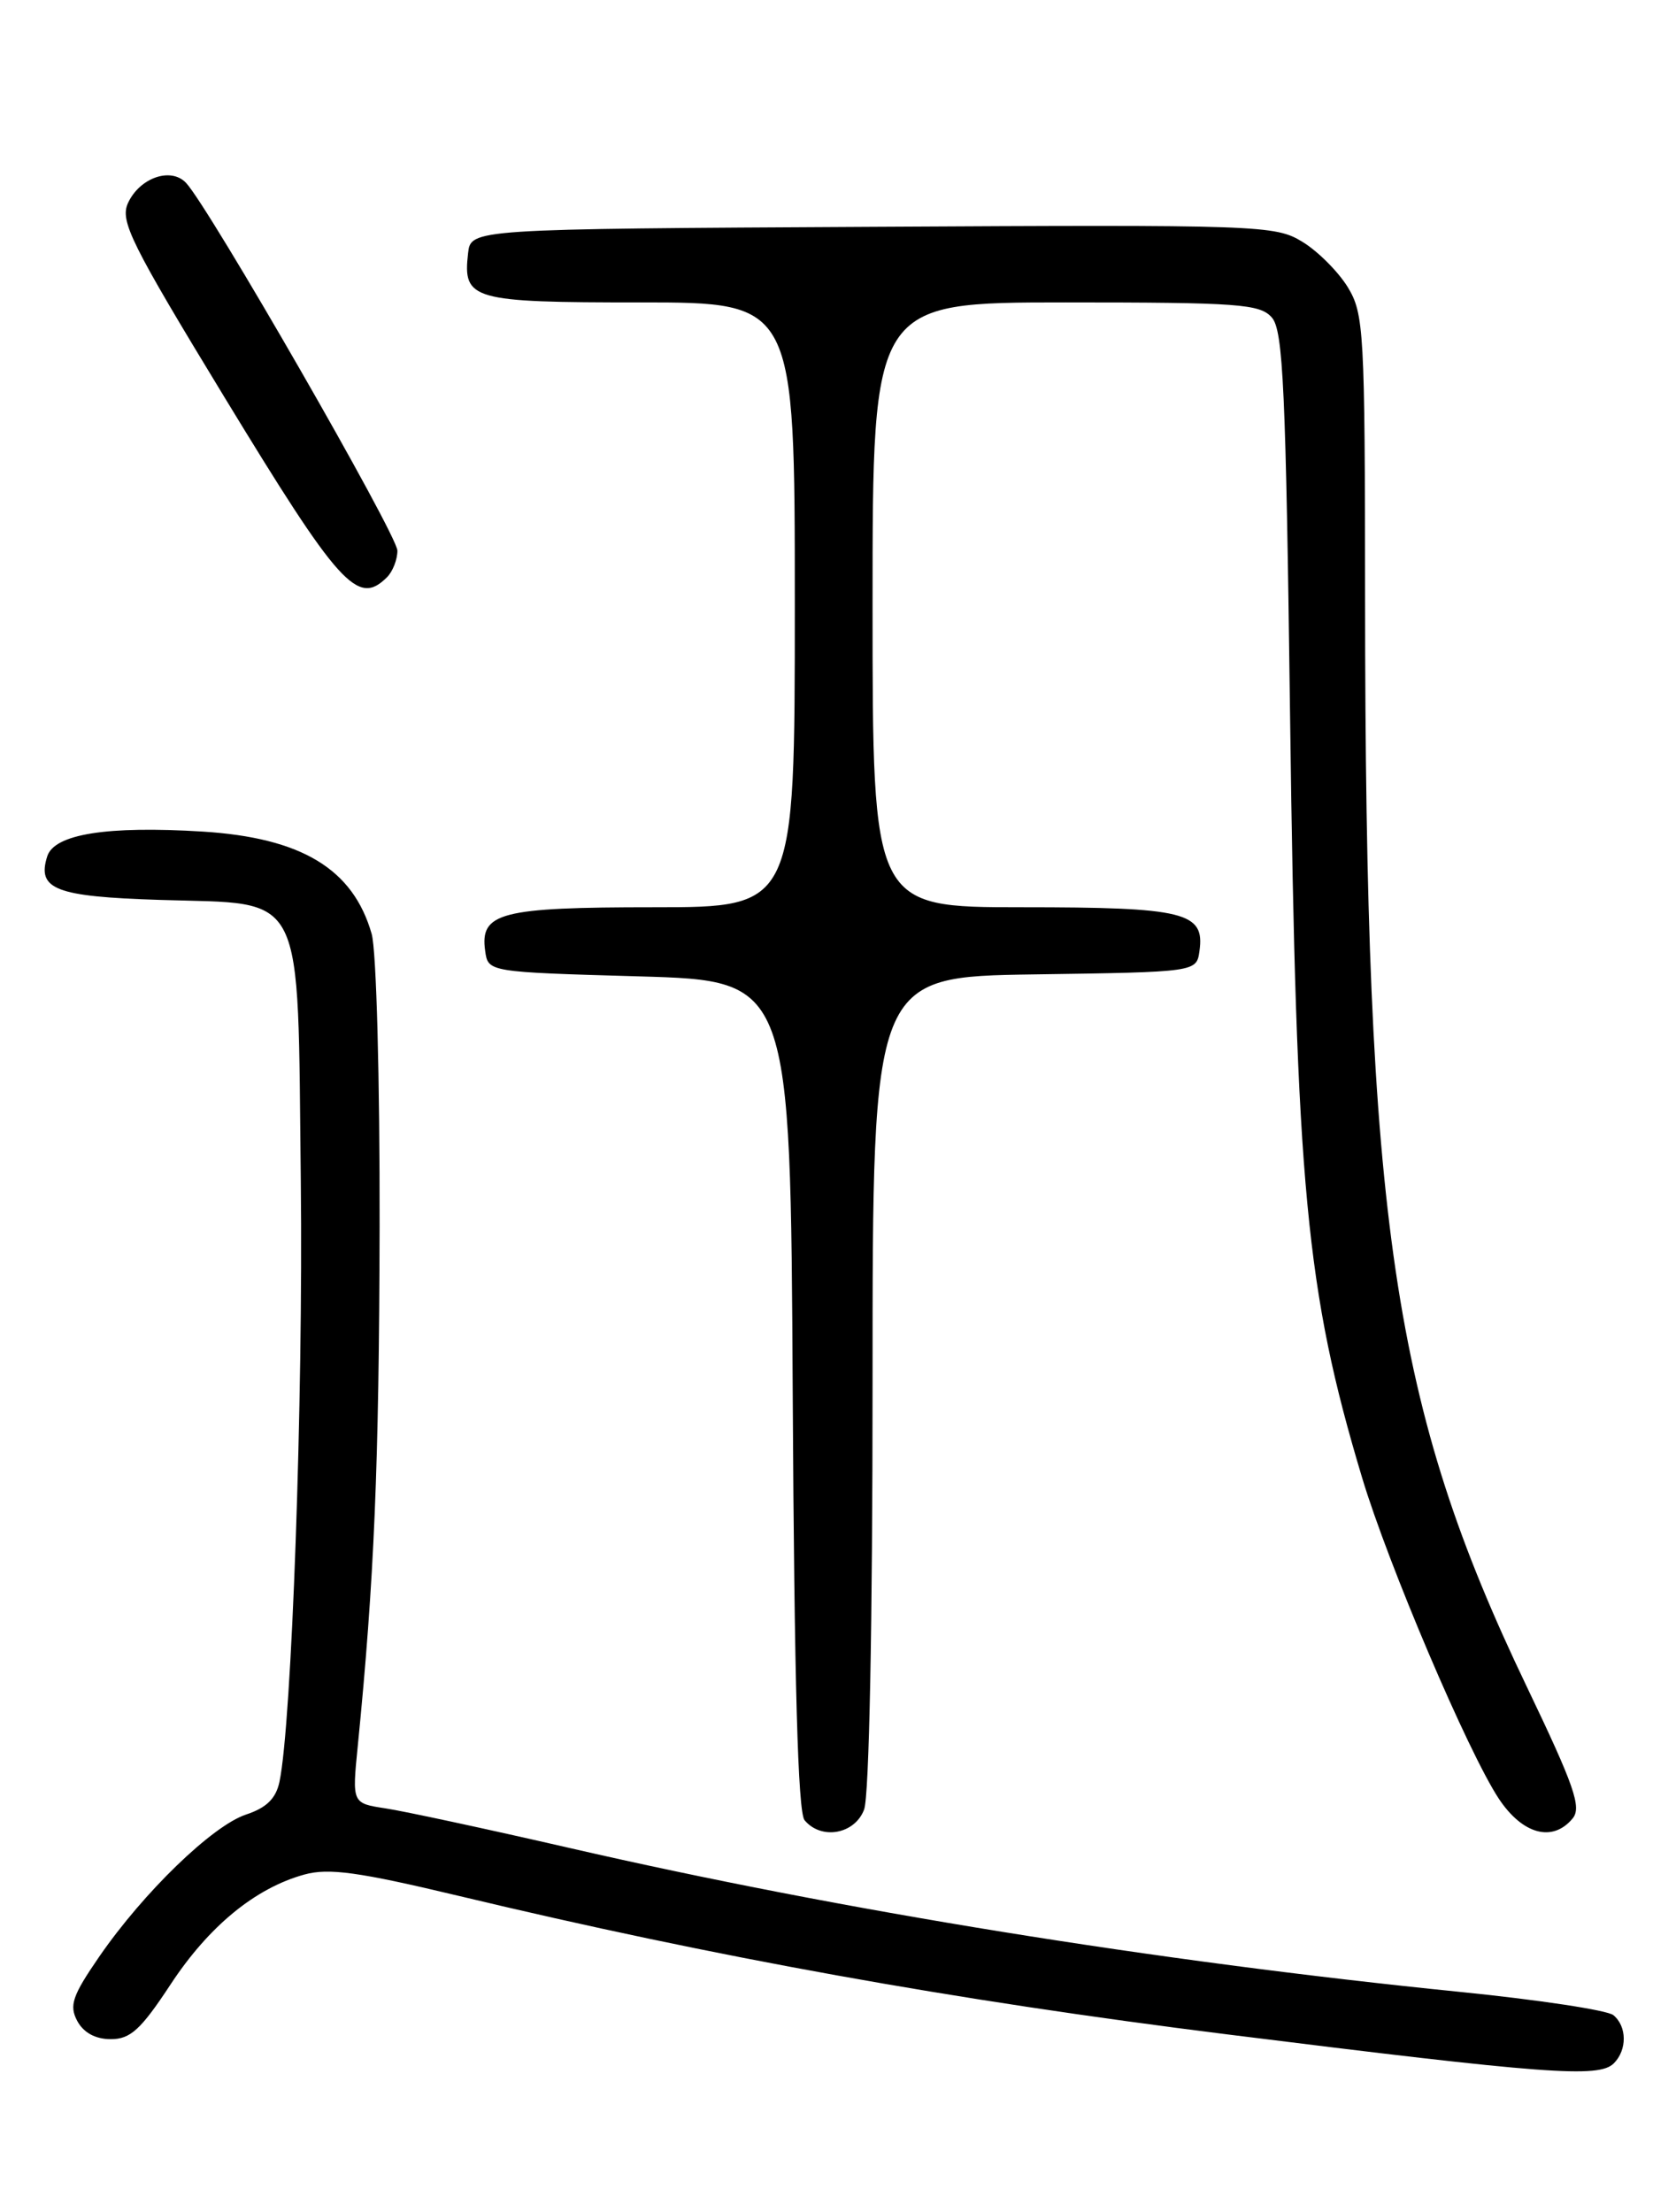 <?xml version="1.0" encoding="UTF-8" standalone="no"?>
<!DOCTYPE svg PUBLIC "-//W3C//DTD SVG 1.1//EN" "http://www.w3.org/Graphics/SVG/1.1/DTD/svg11.dtd" >
<svg xmlns="http://www.w3.org/2000/svg" xmlns:xlink="http://www.w3.org/1999/xlink" version="1.1" viewBox="0 0 194 256">
 <g >
 <path fill="currentColor"
d=" M 186.80 238.80 C 188.36 237.24 188.33 234.52 186.75 233.22 C 186.06 232.65 178.07 231.44 169.00 230.53 C 133.69 226.97 97.42 221.11 66.00 213.89 C 56.38 211.68 46.76 209.61 44.63 209.29 C 40.75 208.70 40.75 208.70 41.41 202.10 C 43.32 182.86 43.88 169.68 43.94 141.99 C 43.97 124.93 43.57 109.99 43.02 108.08 C 40.87 100.56 34.91 96.96 23.44 96.24 C 12.39 95.56 6.29 96.53 5.47 99.10 C 4.25 102.93 6.41 103.77 18.51 104.15 C 35.55 104.69 34.42 102.43 34.82 136.78 C 35.10 162.00 33.77 199.47 32.35 206.21 C 31.94 208.15 30.85 209.22 28.49 210.00 C 24.59 211.29 16.62 219.00 11.48 226.46 C 8.37 230.98 7.99 232.10 8.94 233.89 C 9.67 235.25 11.05 236.00 12.82 236.00 C 15.10 236.00 16.30 234.90 19.74 229.67 C 24.17 222.93 29.54 218.52 35.22 216.95 C 38.04 216.17 41.47 216.64 53.11 219.42 C 82.79 226.52 110.32 231.48 142.00 235.44 C 179.06 240.07 185.08 240.52 186.80 238.80 Z  M 100.02 209.43 C 100.61 207.90 101.00 188.02 101.00 159.96 C 101.00 113.04 101.00 113.04 119.75 112.77 C 138.50 112.50 138.50 112.50 138.84 110.06 C 139.48 105.57 137.14 105.00 118.31 105.00 C 101.00 105.00 101.00 105.00 101.00 70.00 C 101.00 35.00 101.00 35.00 123.35 35.00 C 143.38 35.00 145.85 35.18 147.22 36.75 C 148.53 38.24 148.84 45.01 149.33 83.00 C 150.04 137.40 151.17 149.38 157.66 171.00 C 160.70 181.12 169.93 202.78 173.49 208.17 C 176.24 212.31 179.72 213.25 182.03 210.46 C 183.10 209.18 182.23 206.69 176.73 195.21 C 161.22 162.87 158.03 141.39 158.01 69.00 C 157.99 38.34 157.88 36.32 156.01 33.24 C 154.91 31.45 152.55 29.08 150.76 27.99 C 147.61 26.06 145.92 26.00 101.00 26.25 C 54.50 26.50 54.50 26.50 54.18 29.31 C 53.56 34.71 54.58 35.00 74.12 35.00 C 92.00 35.00 92.00 35.00 92.00 70.00 C 92.00 105.00 92.00 105.00 75.69 105.00 C 57.92 105.00 55.53 105.62 56.16 110.06 C 56.50 112.50 56.50 112.50 74.00 113.00 C 91.50 113.50 91.50 113.50 91.76 161.41 C 91.94 194.76 92.36 209.73 93.13 210.66 C 95.06 212.98 98.94 212.29 100.02 209.43 Z  M 44.80 66.80 C 45.46 66.14 46.00 64.76 46.00 63.73 C 46.00 61.91 24.13 23.87 21.52 21.15 C 19.76 19.31 16.15 20.58 14.81 23.51 C 13.87 25.59 15.14 28.15 25.95 45.92 C 39.30 67.86 41.40 70.20 44.80 66.80 Z "/>
</g>
</svg>